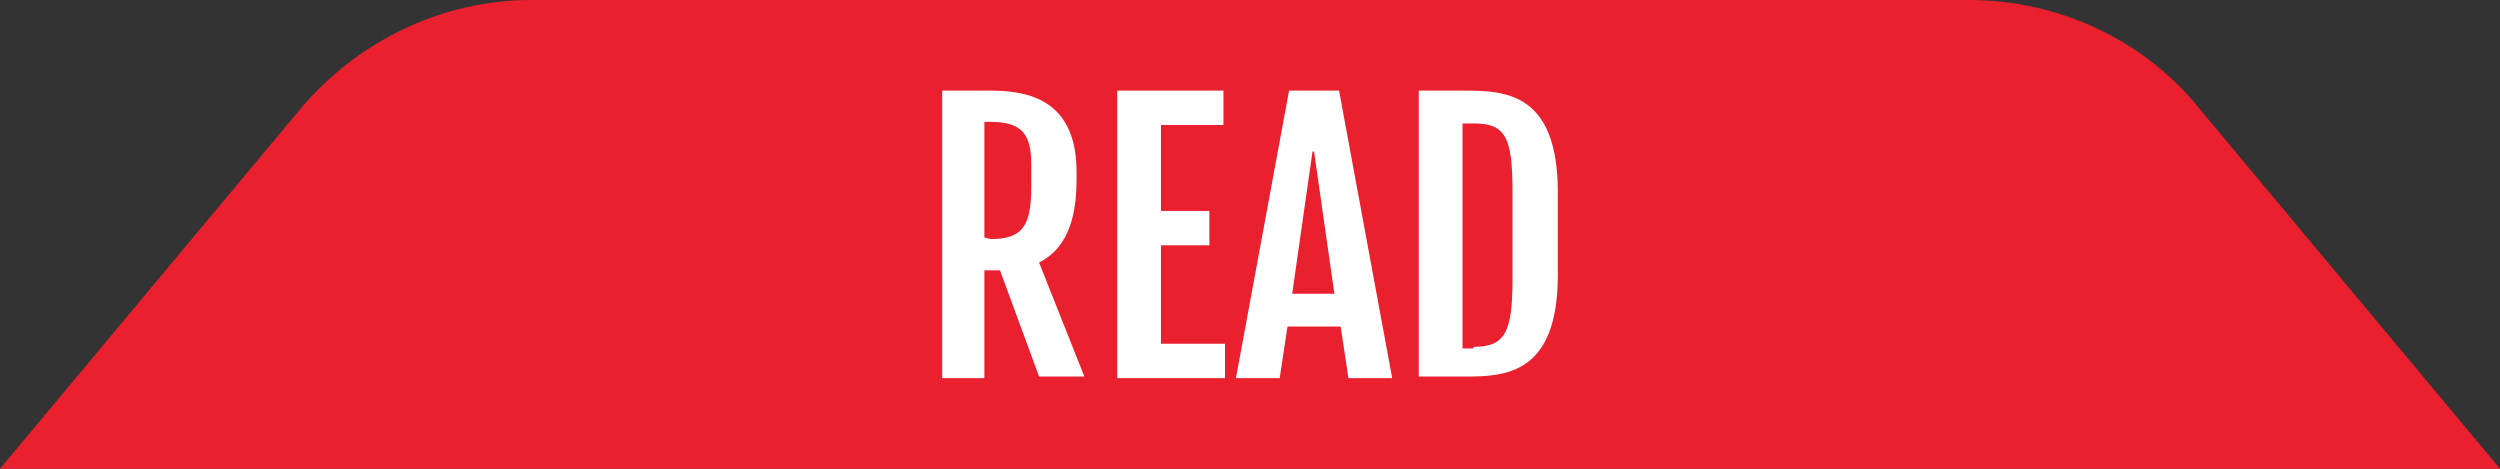 <?xml version="1.0" encoding="utf-8"?>
<!-- Generator: Adobe Illustrator 24.0.2, SVG Export Plug-In . SVG Version: 6.00 Build 0)  -->
<svg version="1.1" id="Layer_1" xmlns="http://www.w3.org/2000/svg" xmlns:xlink="http://www.w3.org/1999/xlink" x="0px" y="0px"
	 viewBox="0 0 160 30" style="enable-background:new 0 0 160 30;" xml:space="preserve">
<rect x="0" y="0" width="160" height="30" fill="#333333" stroke="none"/>
<style type="text/css">
	.st0{fill:#EA202E;}
	.st1{fill:#FFFFFF;}
</style>
<path class="st0" d="M160,30H0L19.2,7c3.7-4.4,9.1-7,14.8-7h92c5.7,0,11.2,2.5,14.8,7L160,30z"/>
<g>
	<path class="st1" d="M60.3,5.8h3c2.1,0,5.6,0.3,5.6,5.2v0.5c0,2.8-0.8,4.5-2.4,5.3l2.9,7.3h-2.9L64,17.3h-1v6.9h-2.7V5.8z
		 M63.4,15.3c2,0,2.6-0.8,2.6-3.3v-1.5c0-1.9-0.6-2.7-2.6-2.7H63v7.4L63.4,15.3L63.4,15.3z"/>
	<path class="st1" d="M71.5,5.8h6.8V8h-4v5.5h3.1v2.2h-3.1V22h4.1v2.2h-6.9V5.8z"/>
	<path class="st1" d="M82.5,5.8h3.2l3.4,18.4h-2.8l-0.5-3.3h-3.4l-0.5,3.3h-2.8L82.5,5.8z M85.4,18.8l-1.3-9.1H84l-1.3,9.1H85.4z"/>
	<path class="st1" d="M90.8,5.8h2.9c2.6,0,6,0.1,6,6.5v5.3c0,6.4-3.4,6.5-6,6.5h-2.9V5.8z M94.3,22.2c2,0,2.5-0.9,2.5-4.3v-5.7
		c0-3.5-0.5-4.3-2.5-4.3h-0.7v14.4h0.7V22.2z"/>
</g>
</svg>

